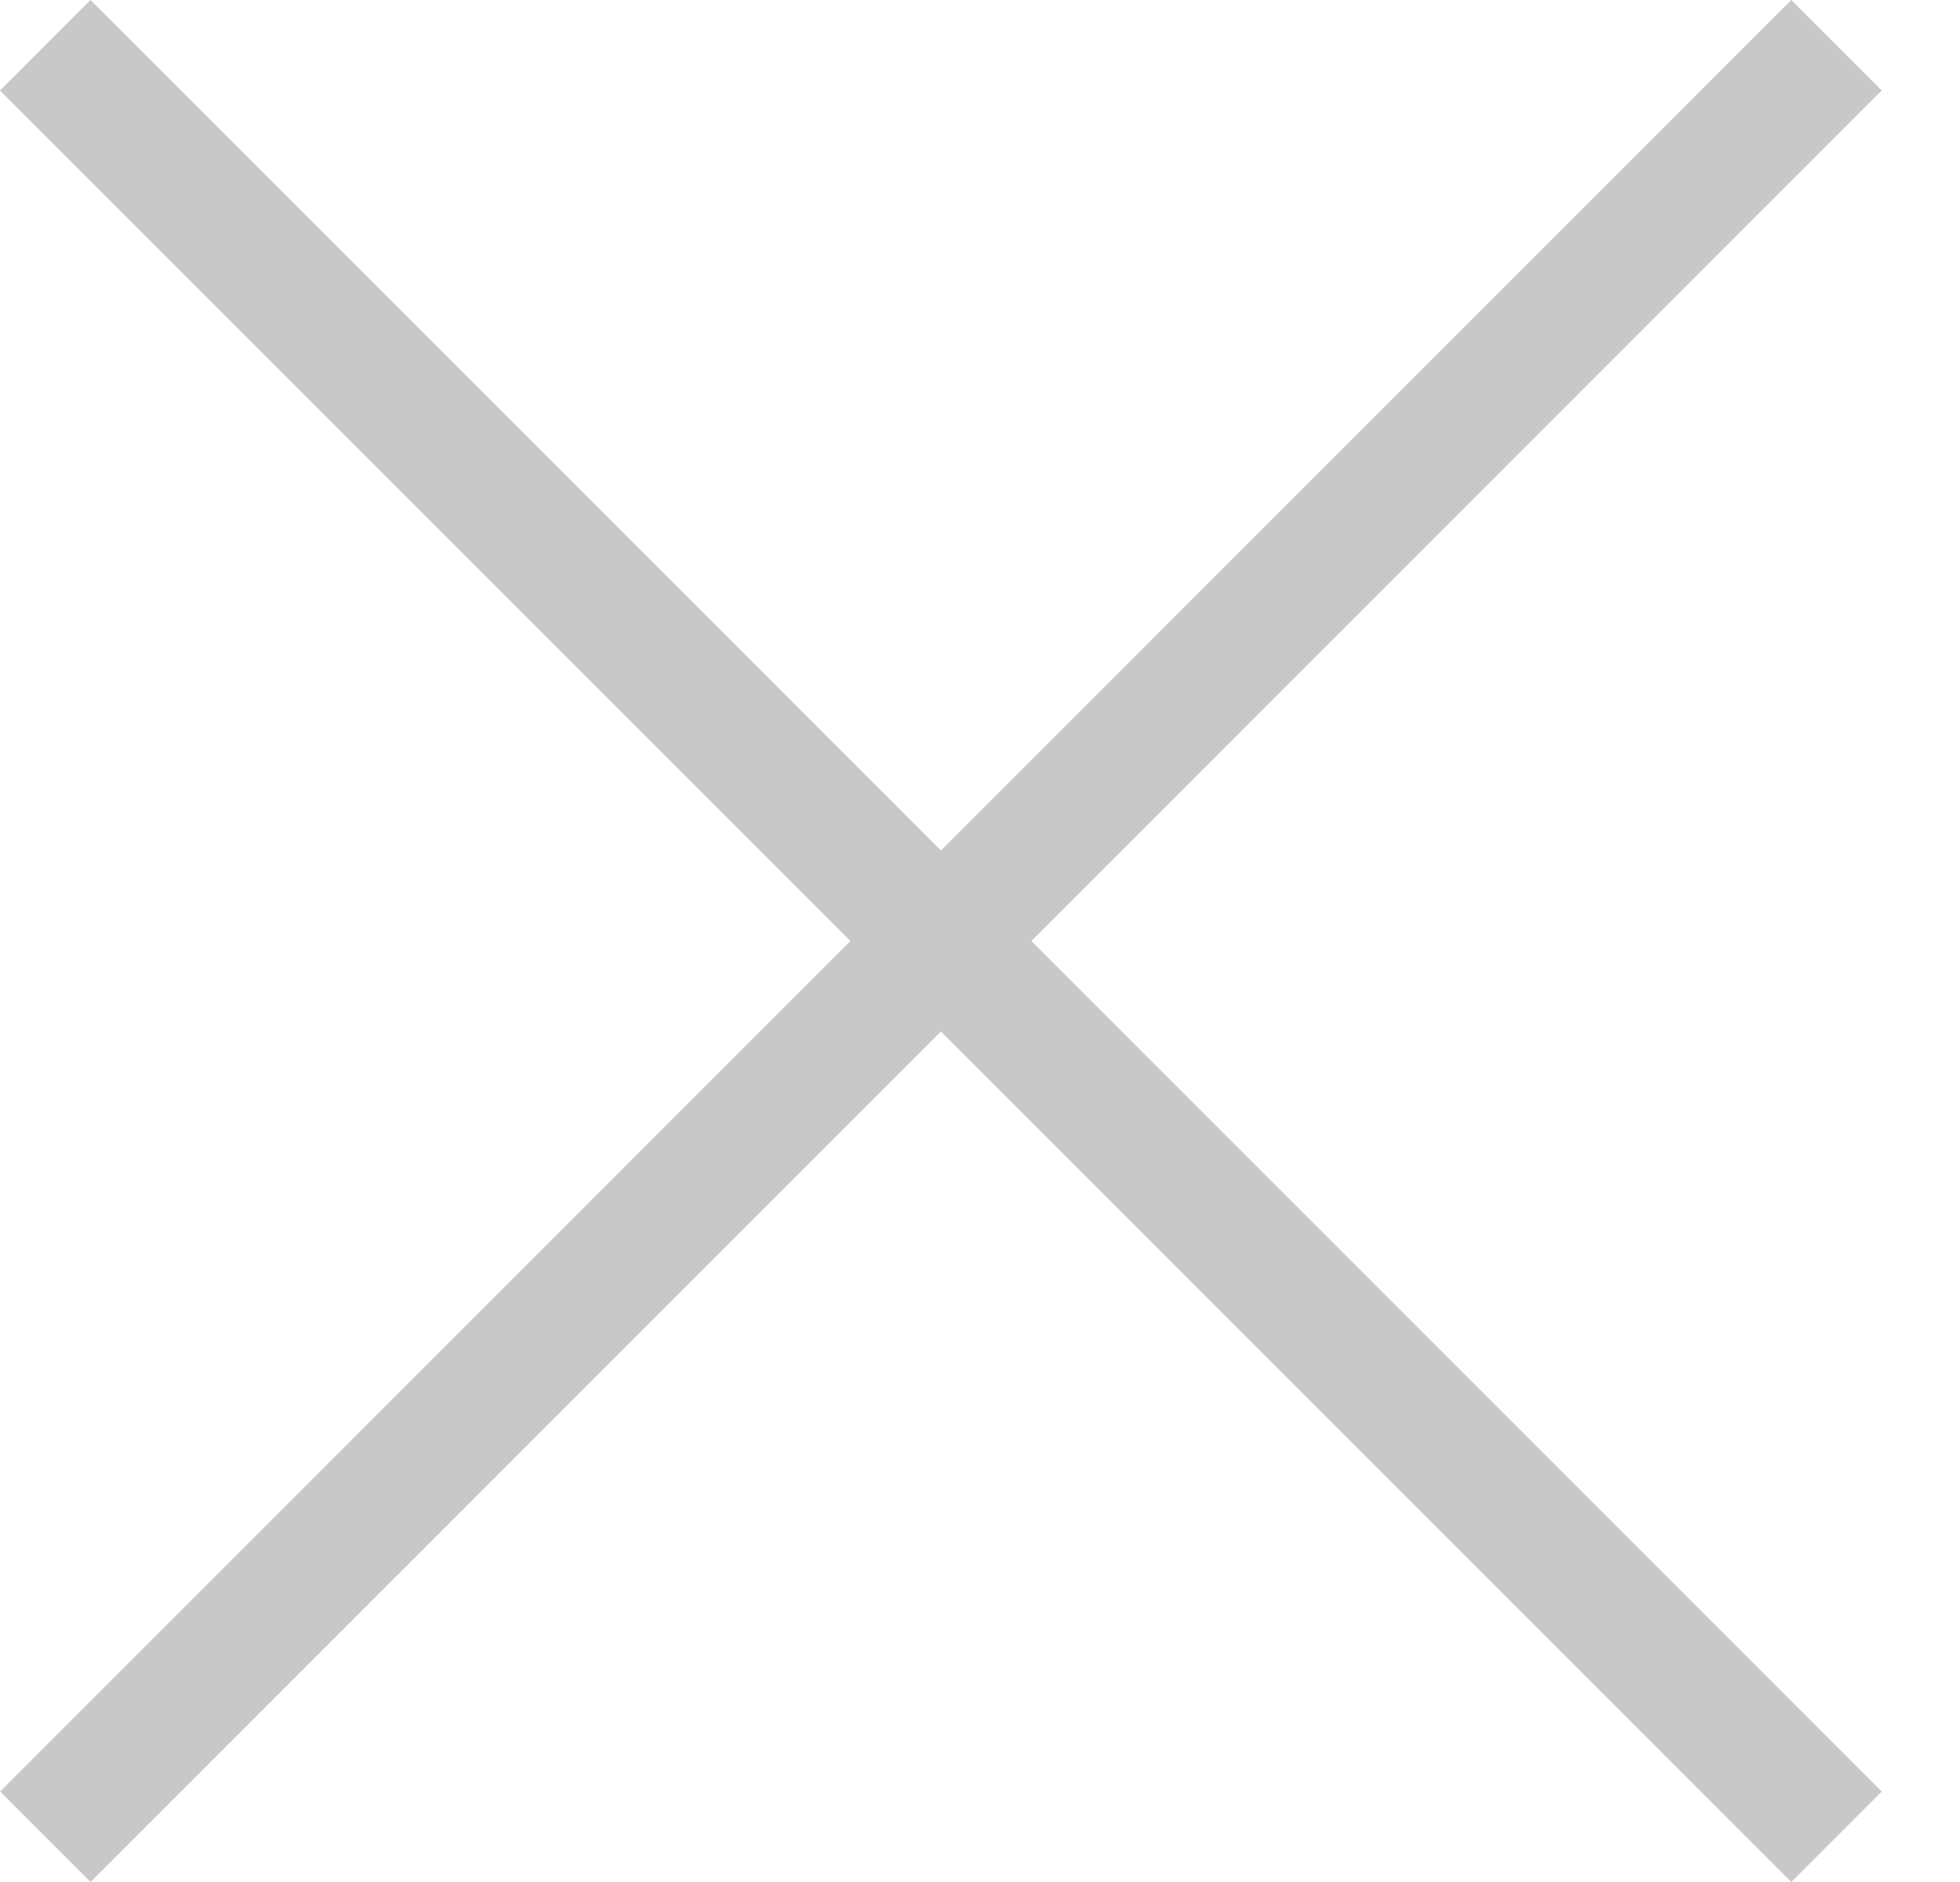 <svg width="25" height="24" viewBox="0 0 25 24" fill="none" xmlns="http://www.w3.org/2000/svg">
<path d="M13.155 12L24.002 22.846L22.848 24L12.002 13.154L1.155 24L0.002 22.846L10.848 12L0 1.154L1.154 0L12.002 10.846L22.848 0L24.002 1.154L13.155 12Z" fill="#C8C8C8"/>
</svg>
